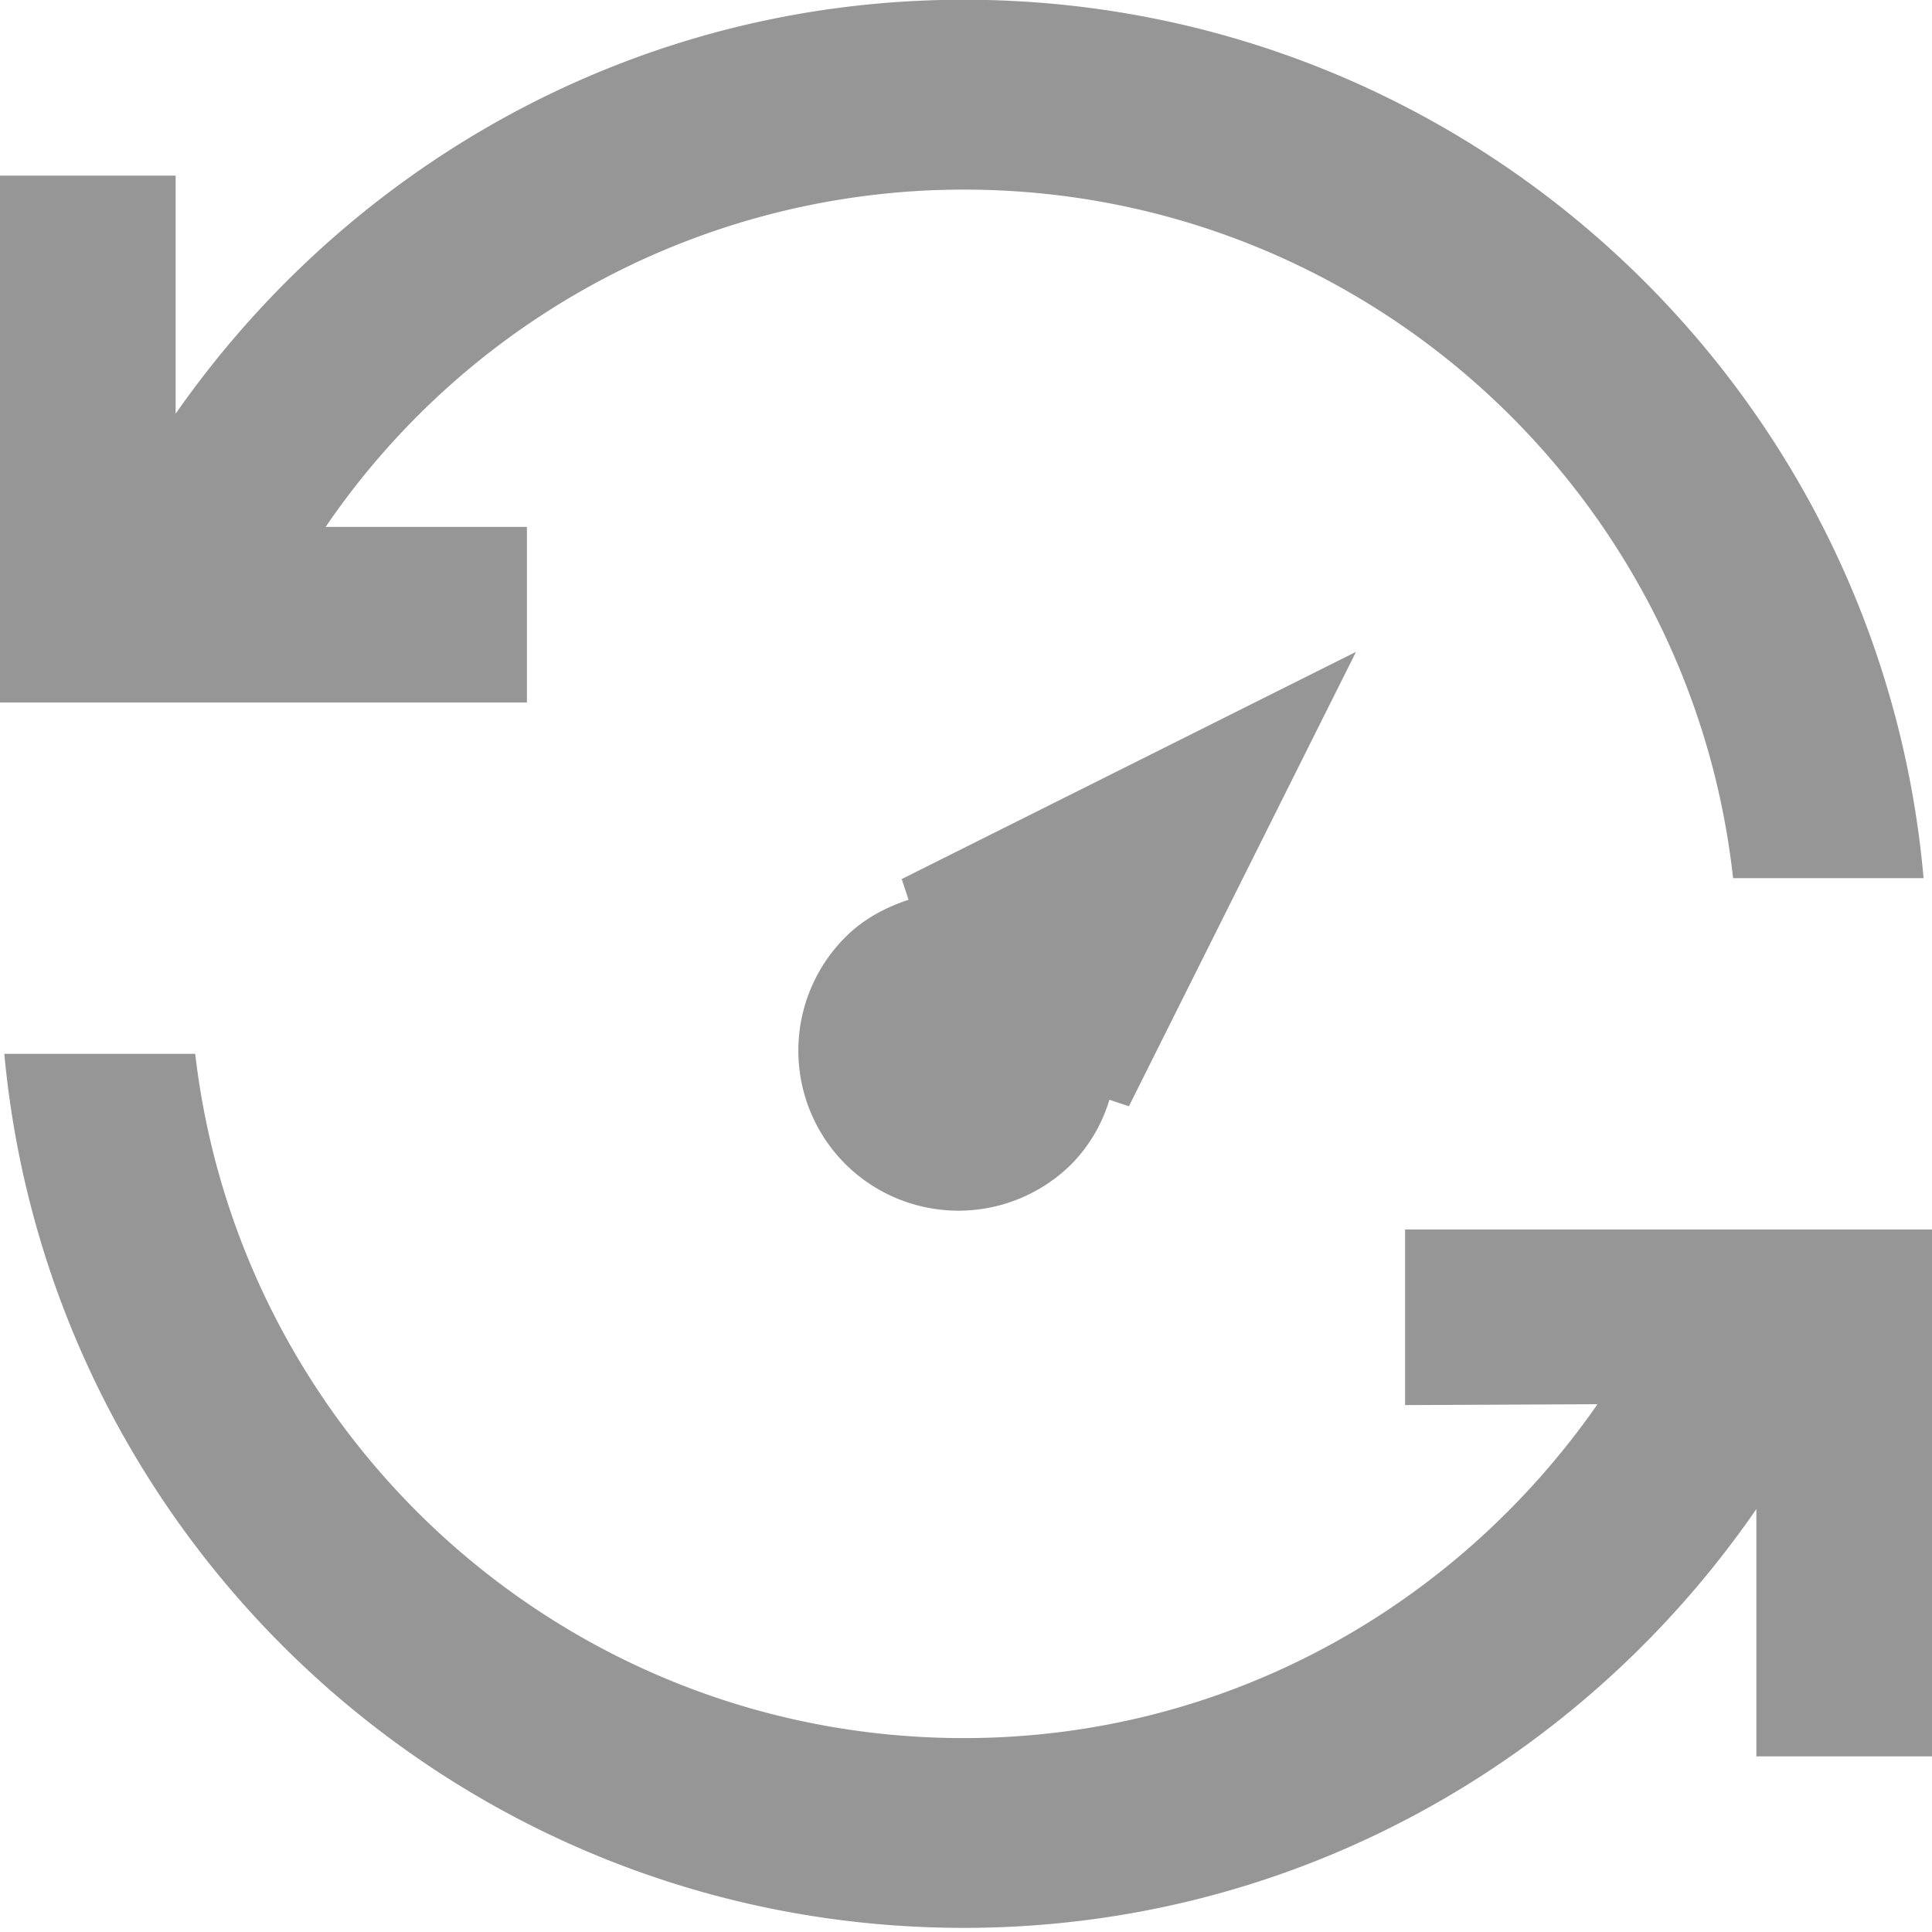 <svg xmlns="http://www.w3.org/2000/svg" width="22" height="22">
    <path fill="#969696" fill-rule="evenodd" d="M20 20v-2.816c-1.98 2.873-5.273 4.769-9.025 4.769C5.258 21.953.566 17.582.049 12h2.174c.508 4.386 4.23 7.792 8.752 7.792 2.999 0 5.625-1.514 7.216-3.802L16 16v-2h6v6h-2zM15.441 7.423l-3.238 3.238 3.238-3.238-2.586 5.174-.222-.074a1.776 1.776 0 0 1-.426.727 1.827 1.827 0 0 1-2.583.003 1.826 1.826 0 0 1 .004-2.583c.208-.208.457-.337.718-.424l-.078-.236 5.173-2.587zm-4.466-5.264A8.793 8.793 0 0 0 3.708 6H6v2H0V2h2v2.711C3.983 1.872 7.249-.003 10.975-.003 16.709-.003 21.41 4.395 21.904 10h-2.169c-.486-4.41-4.221-7.841-8.76-7.841zM0 11.029c0-.018-.003-.035-.003-.054 0-.018.003-.035.003-.054v.108z"/>
</svg>

